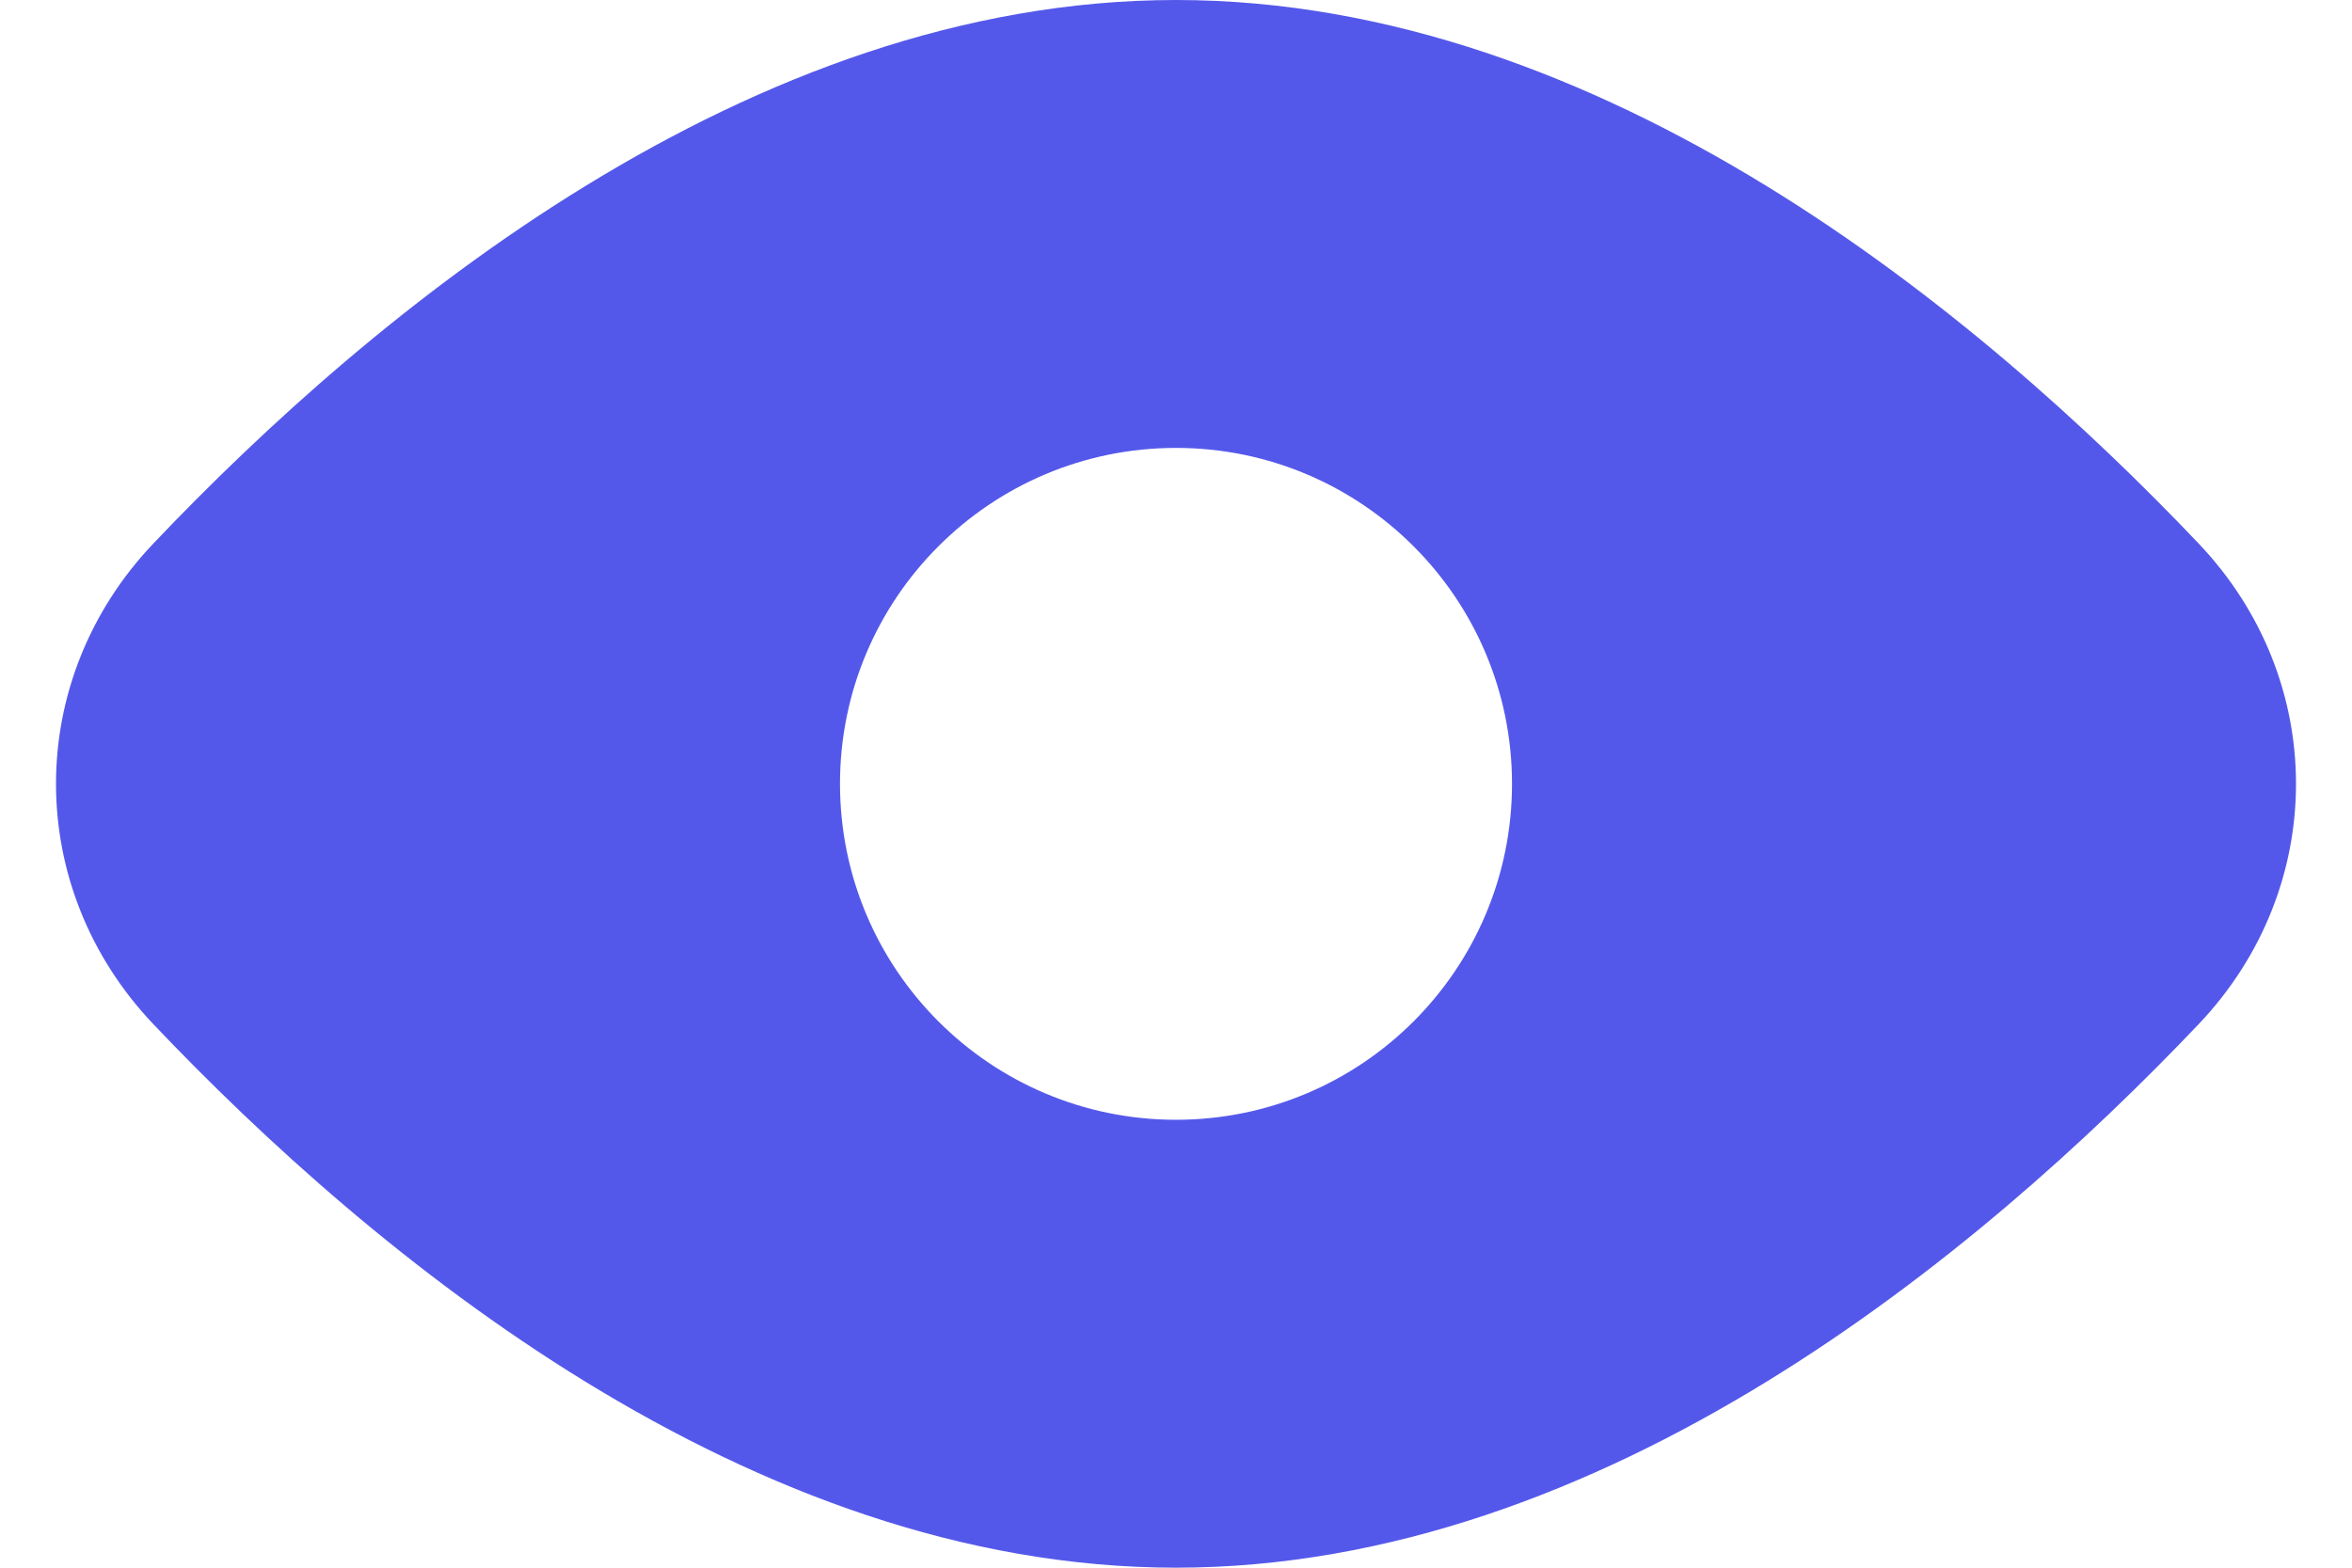 <svg width="21" height="14" viewBox="0 0 21 14" fill="none" xmlns="http://www.w3.org/2000/svg">
<path fill-rule="evenodd" clip-rule="evenodd" d="M19.63 9.147C20.79 7.927 20.79 6.073 19.63 4.853C17.674 2.795 14.316 0 10.5 0C6.684 0 3.325 2.795 1.37 4.853C0.21 6.073 0.21 7.927 1.37 9.147C3.325 11.205 6.684 14 10.5 14C14.316 14 17.674 11.205 19.63 9.147ZM10.5 10C12.157 10 13.5 8.657 13.5 7C13.5 5.343 12.157 4 10.5 4C8.843 4 7.5 5.343 7.5 7C7.5 8.657 8.843 10 10.5 10Z" fill="#5458EA"/>
</svg>
